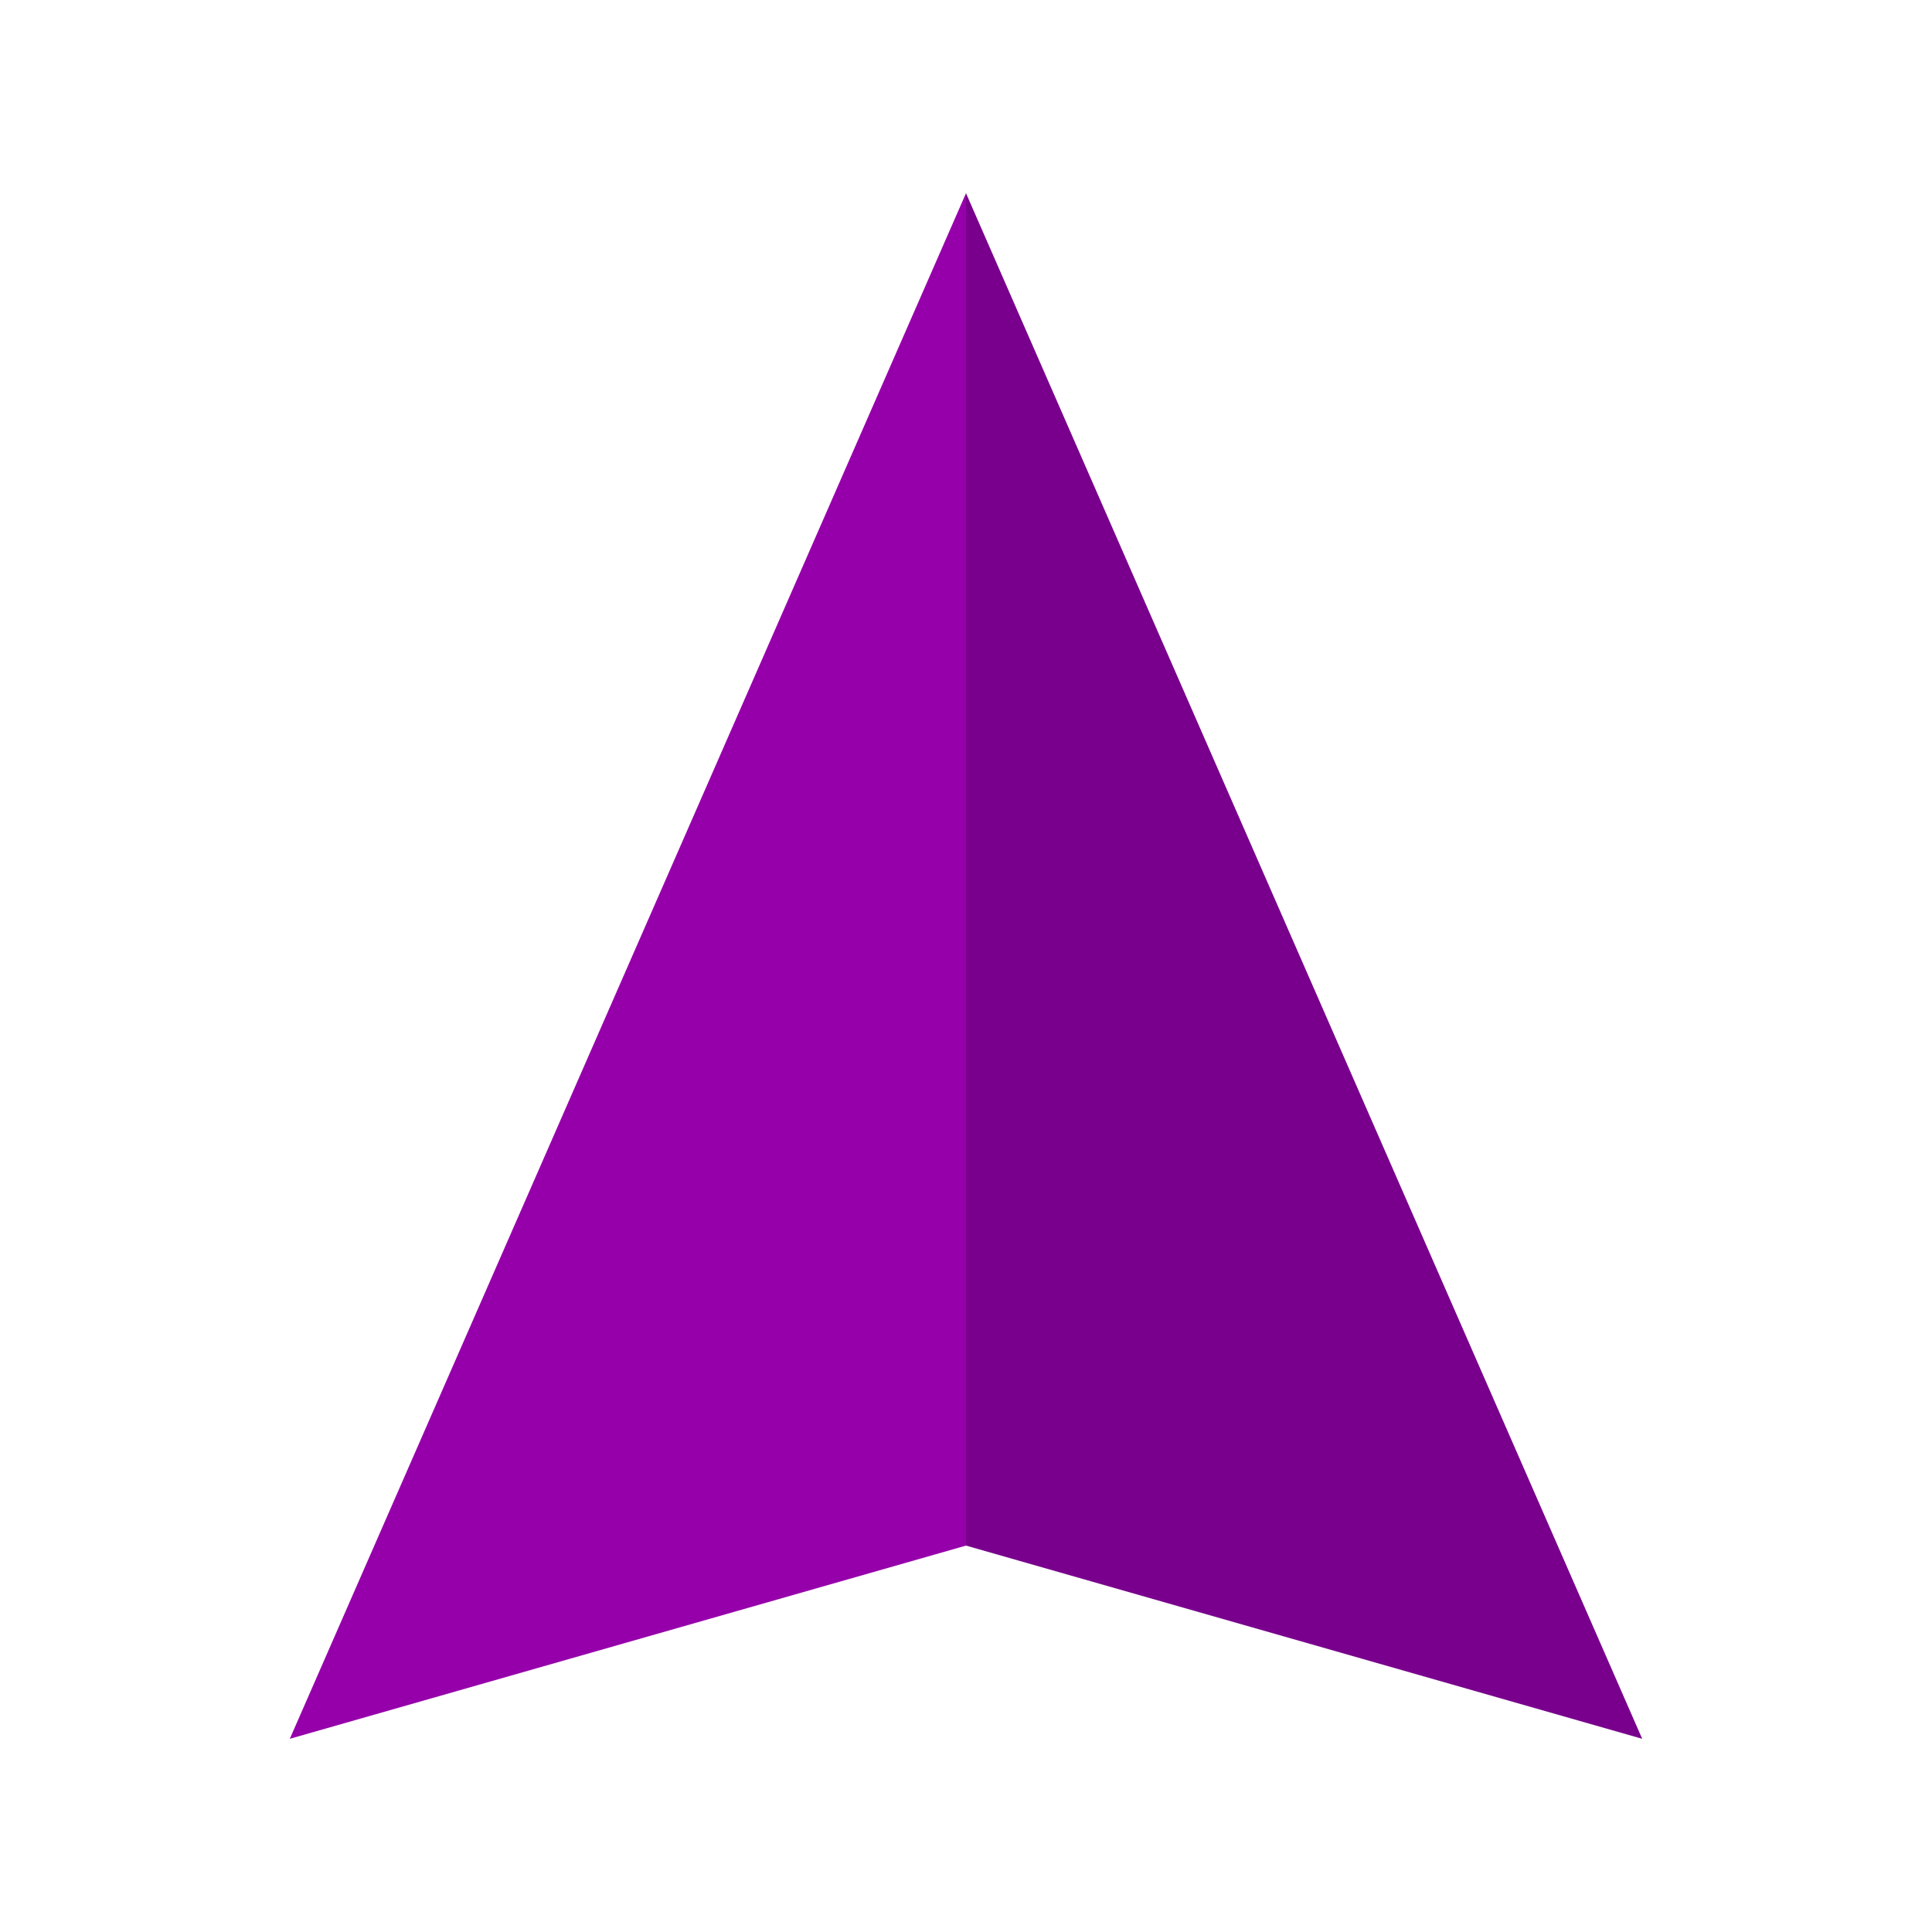 <?xml version="1.0" encoding="UTF-8"?><svg id="a" xmlns="http://www.w3.org/2000/svg" viewBox="0 0 20 20"><defs><style>.b{fill:#78008c;}.c{fill:#9600aa;}</style></defs><polygon class="b" points="17 18 10 2 10 16 17 18"/><polygon class="c" points="3 18 10 2 10 16 3 18"/></svg>